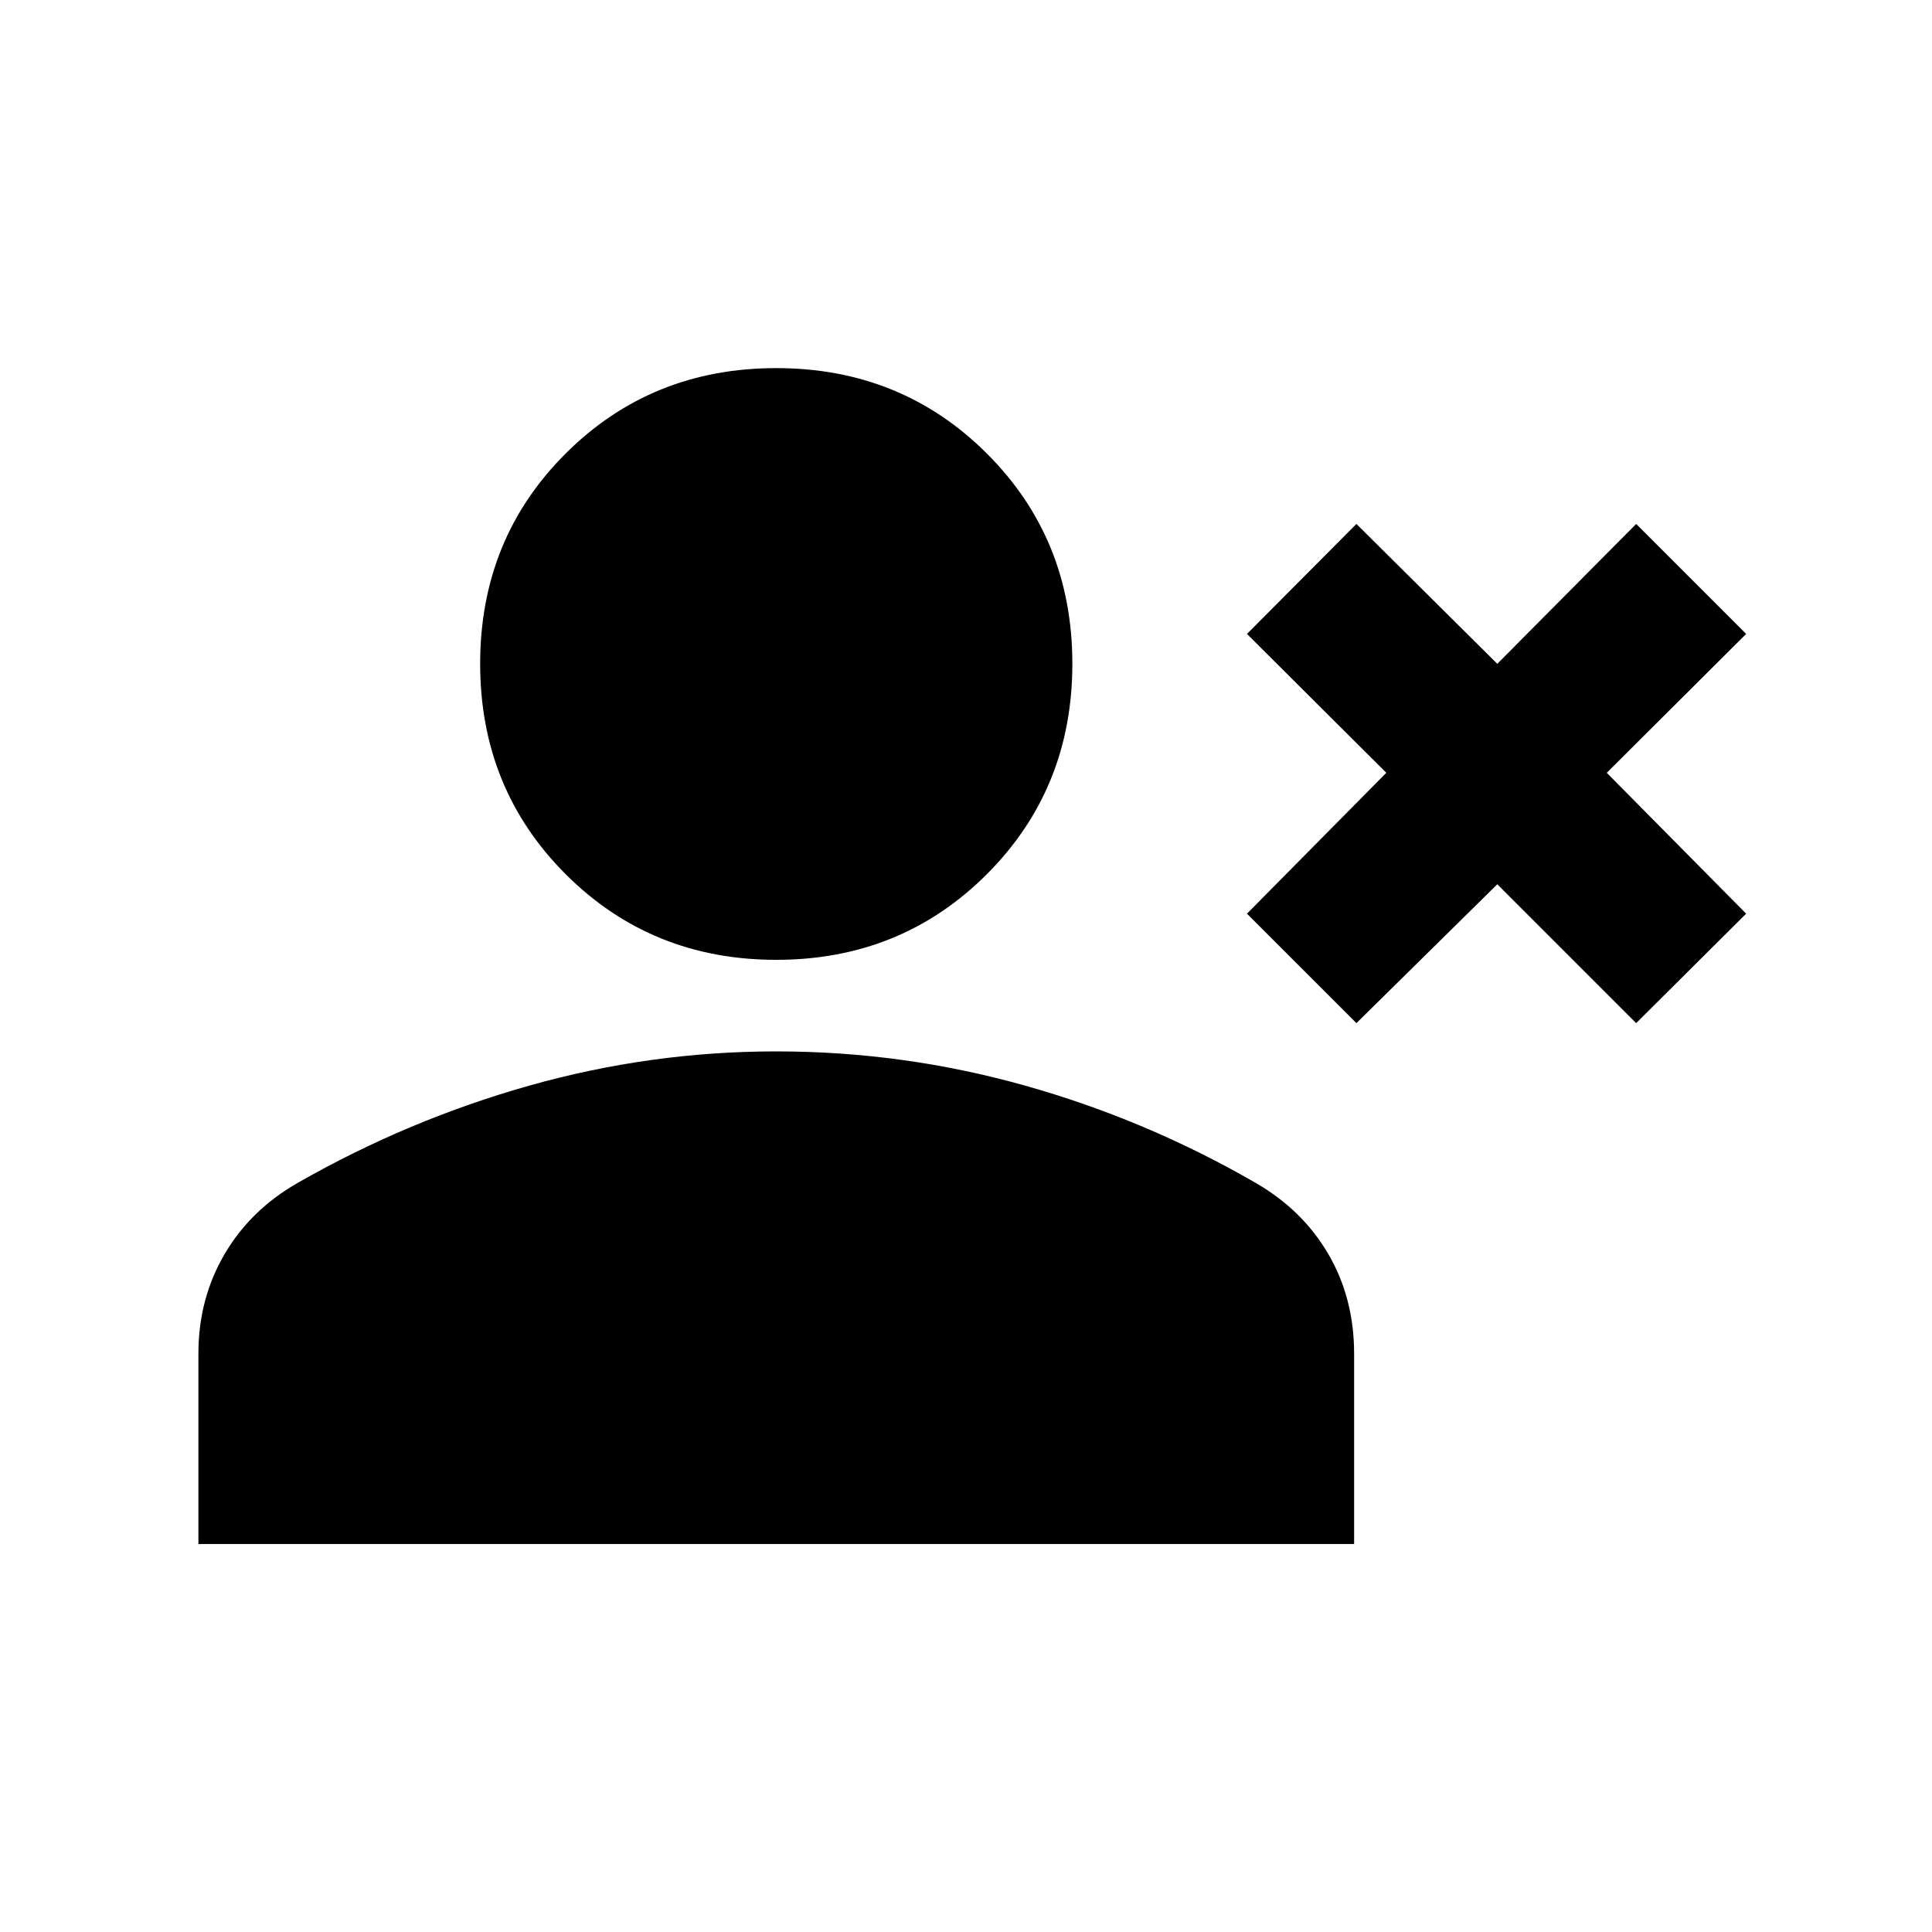 <svg xmlns="http://www.w3.org/2000/svg" height="20" viewBox="0 -960 960 960" width="20"><path d="M674-451.609 619.609-506l69.239-70-69.239-69L674-699.652l70 69.5 69-69.5L867.652-645l-69.261 69 69.261 70L813-451.609l-69-69-70 69Zm-288.283-31.456q-62.087 0-104.608-42.522-42.522-42.522-42.522-104.609 0-62.087 42.522-104.489 42.521-42.402 104.608-42.402t104.609 42.402q42.522 42.402 42.522 104.489t-42.522 104.609q-42.522 42.522-104.609 42.522ZM98.587-192.804v-94.609q0-27.152 12.945-49.315 12.946-22.163 36.598-35.62 54.718-31.239 114.924-48.228 60.207-16.989 122.663-16.989 62.935 0 123.142 16.869 60.206 16.87 114.445 48.109 23.653 13.457 36.598 35.5 12.946 22.044 12.946 49.674v94.609H98.587Z"/></svg>